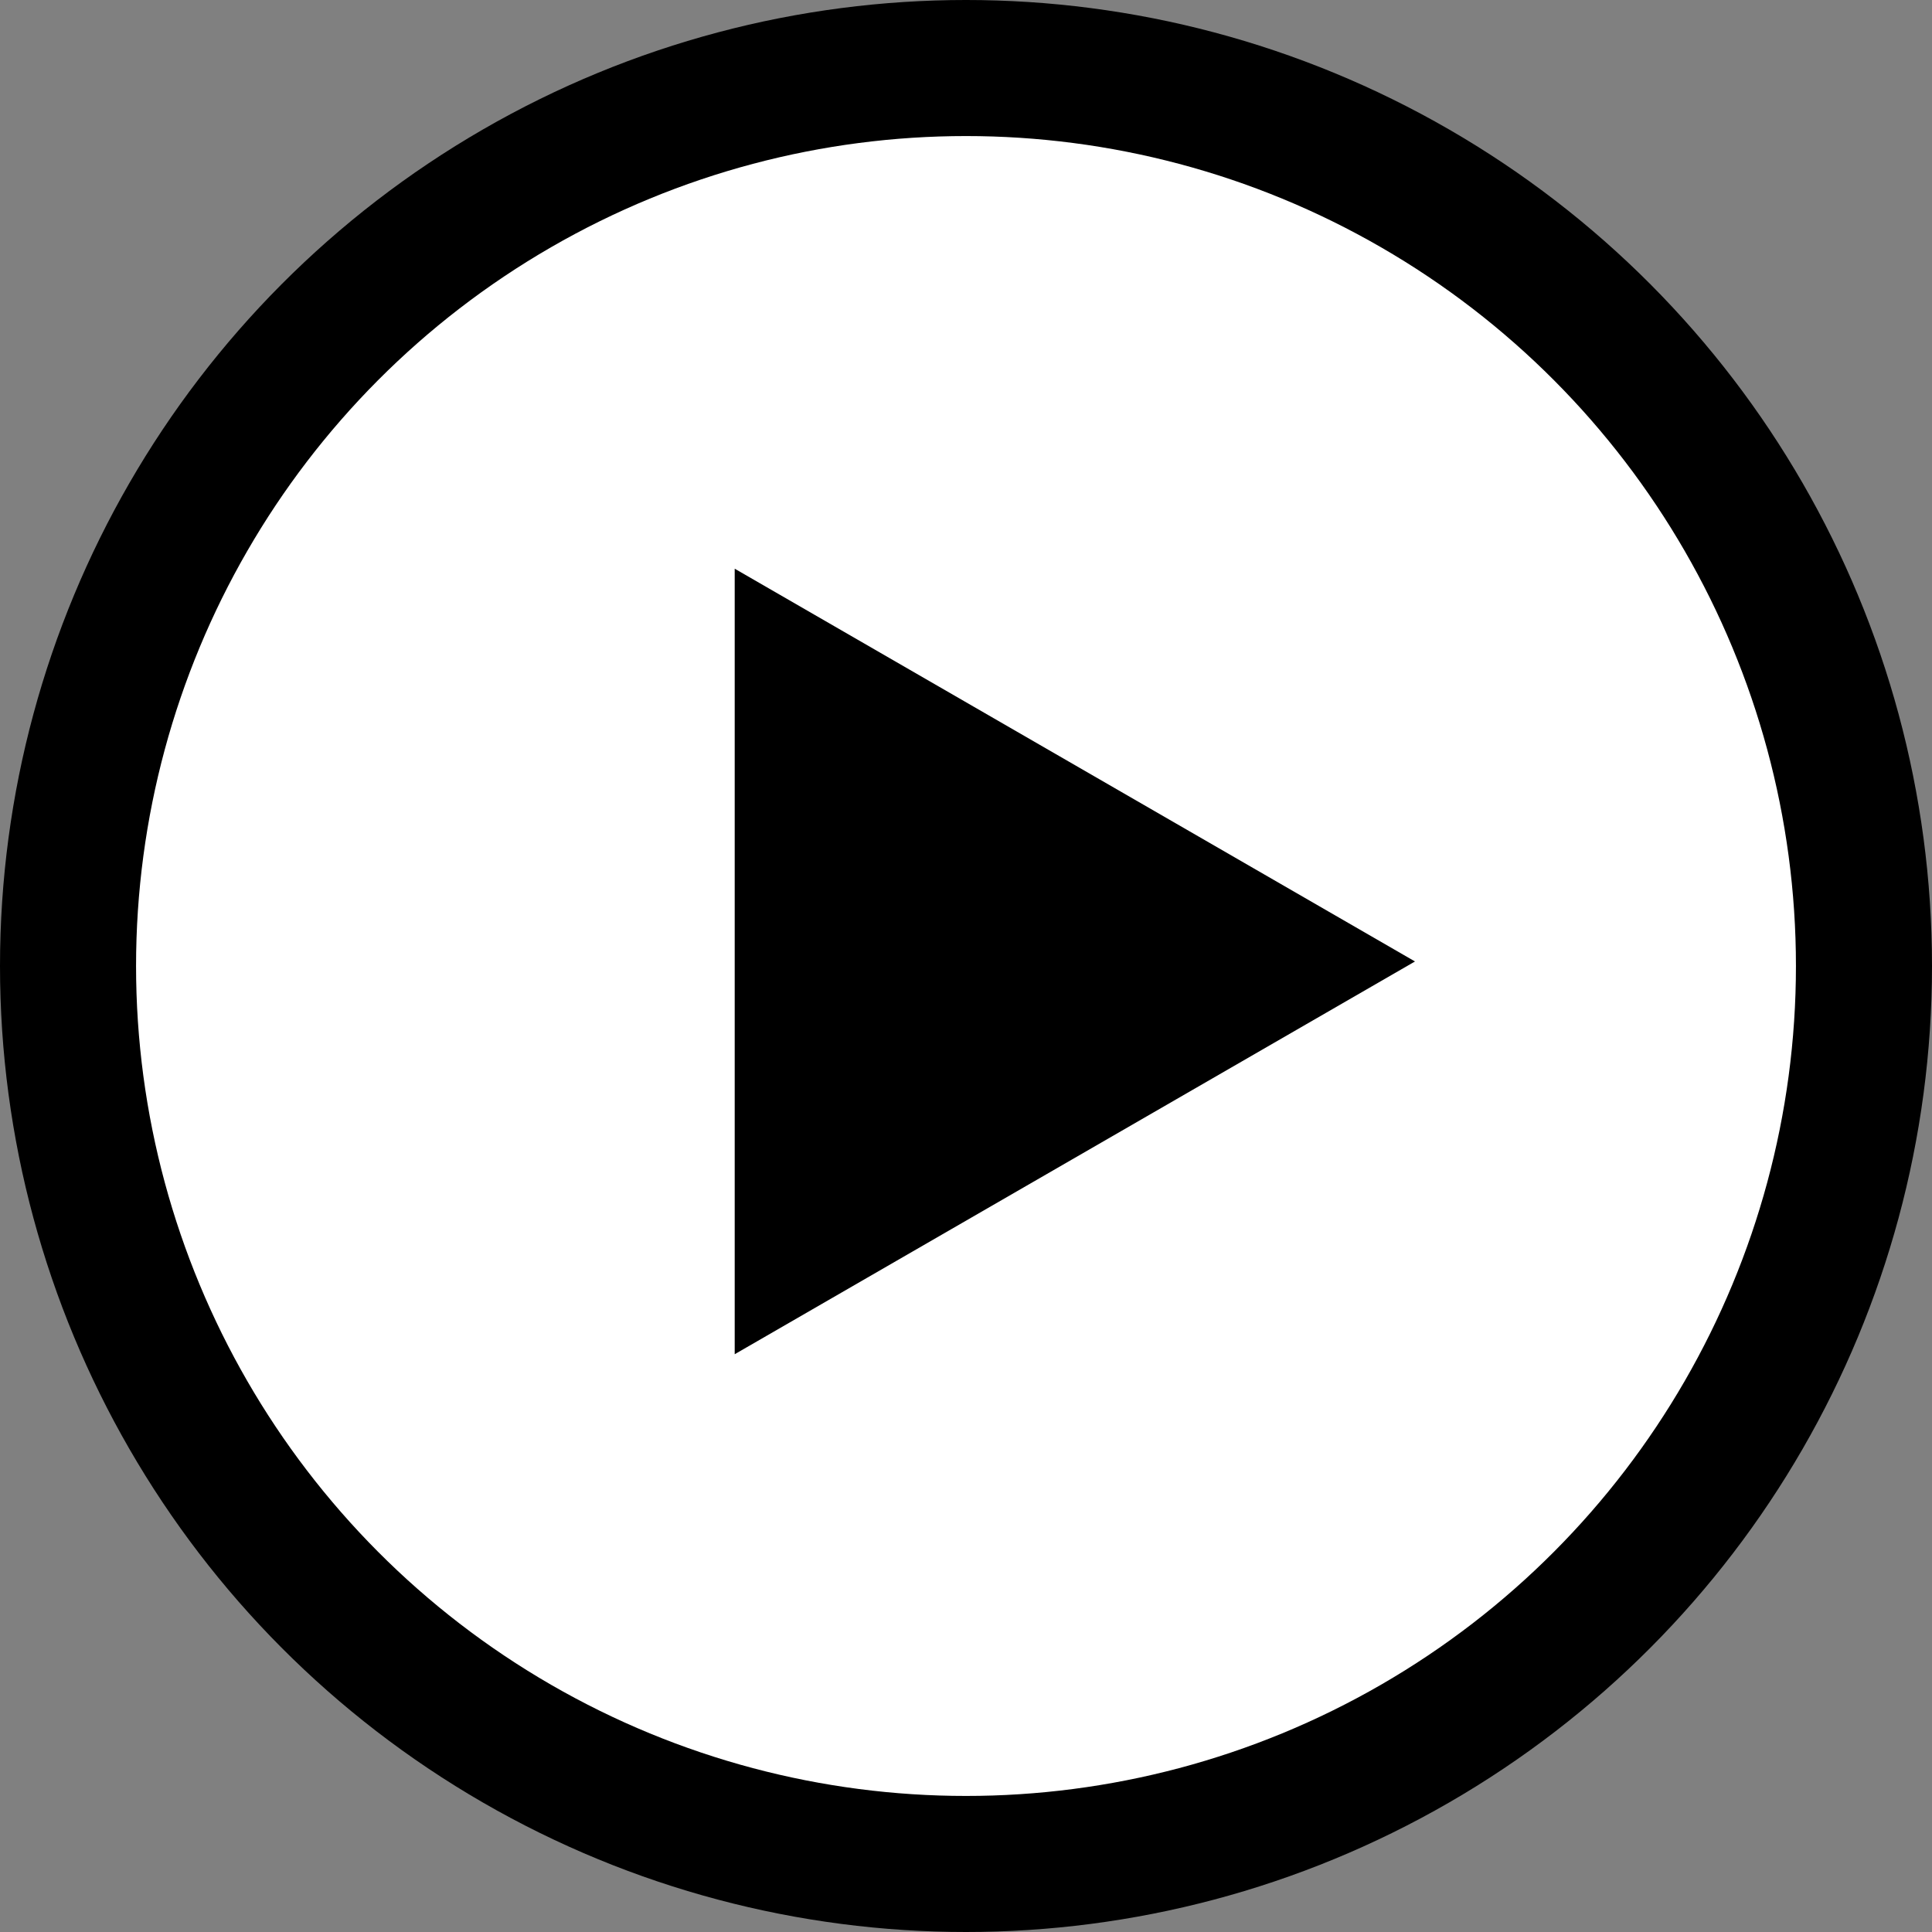 <svg width="253" height="253" viewBox="0 0 253 253" fill="none" xmlns="http://www.w3.org/2000/svg">
<rect x="0" y="0" width="253" height="253" fill="#808080" stroke="none"/>
<circle cx="126.5" cy="126.5" r="126.5" fill="black"/>
<circle cx="126.5" cy="126.5" r="108.683" fill="white"/>
<path d="M185.296 125.906L96.211 177.339V74.473L185.296 125.906Z" fill="black"/>
</svg>
